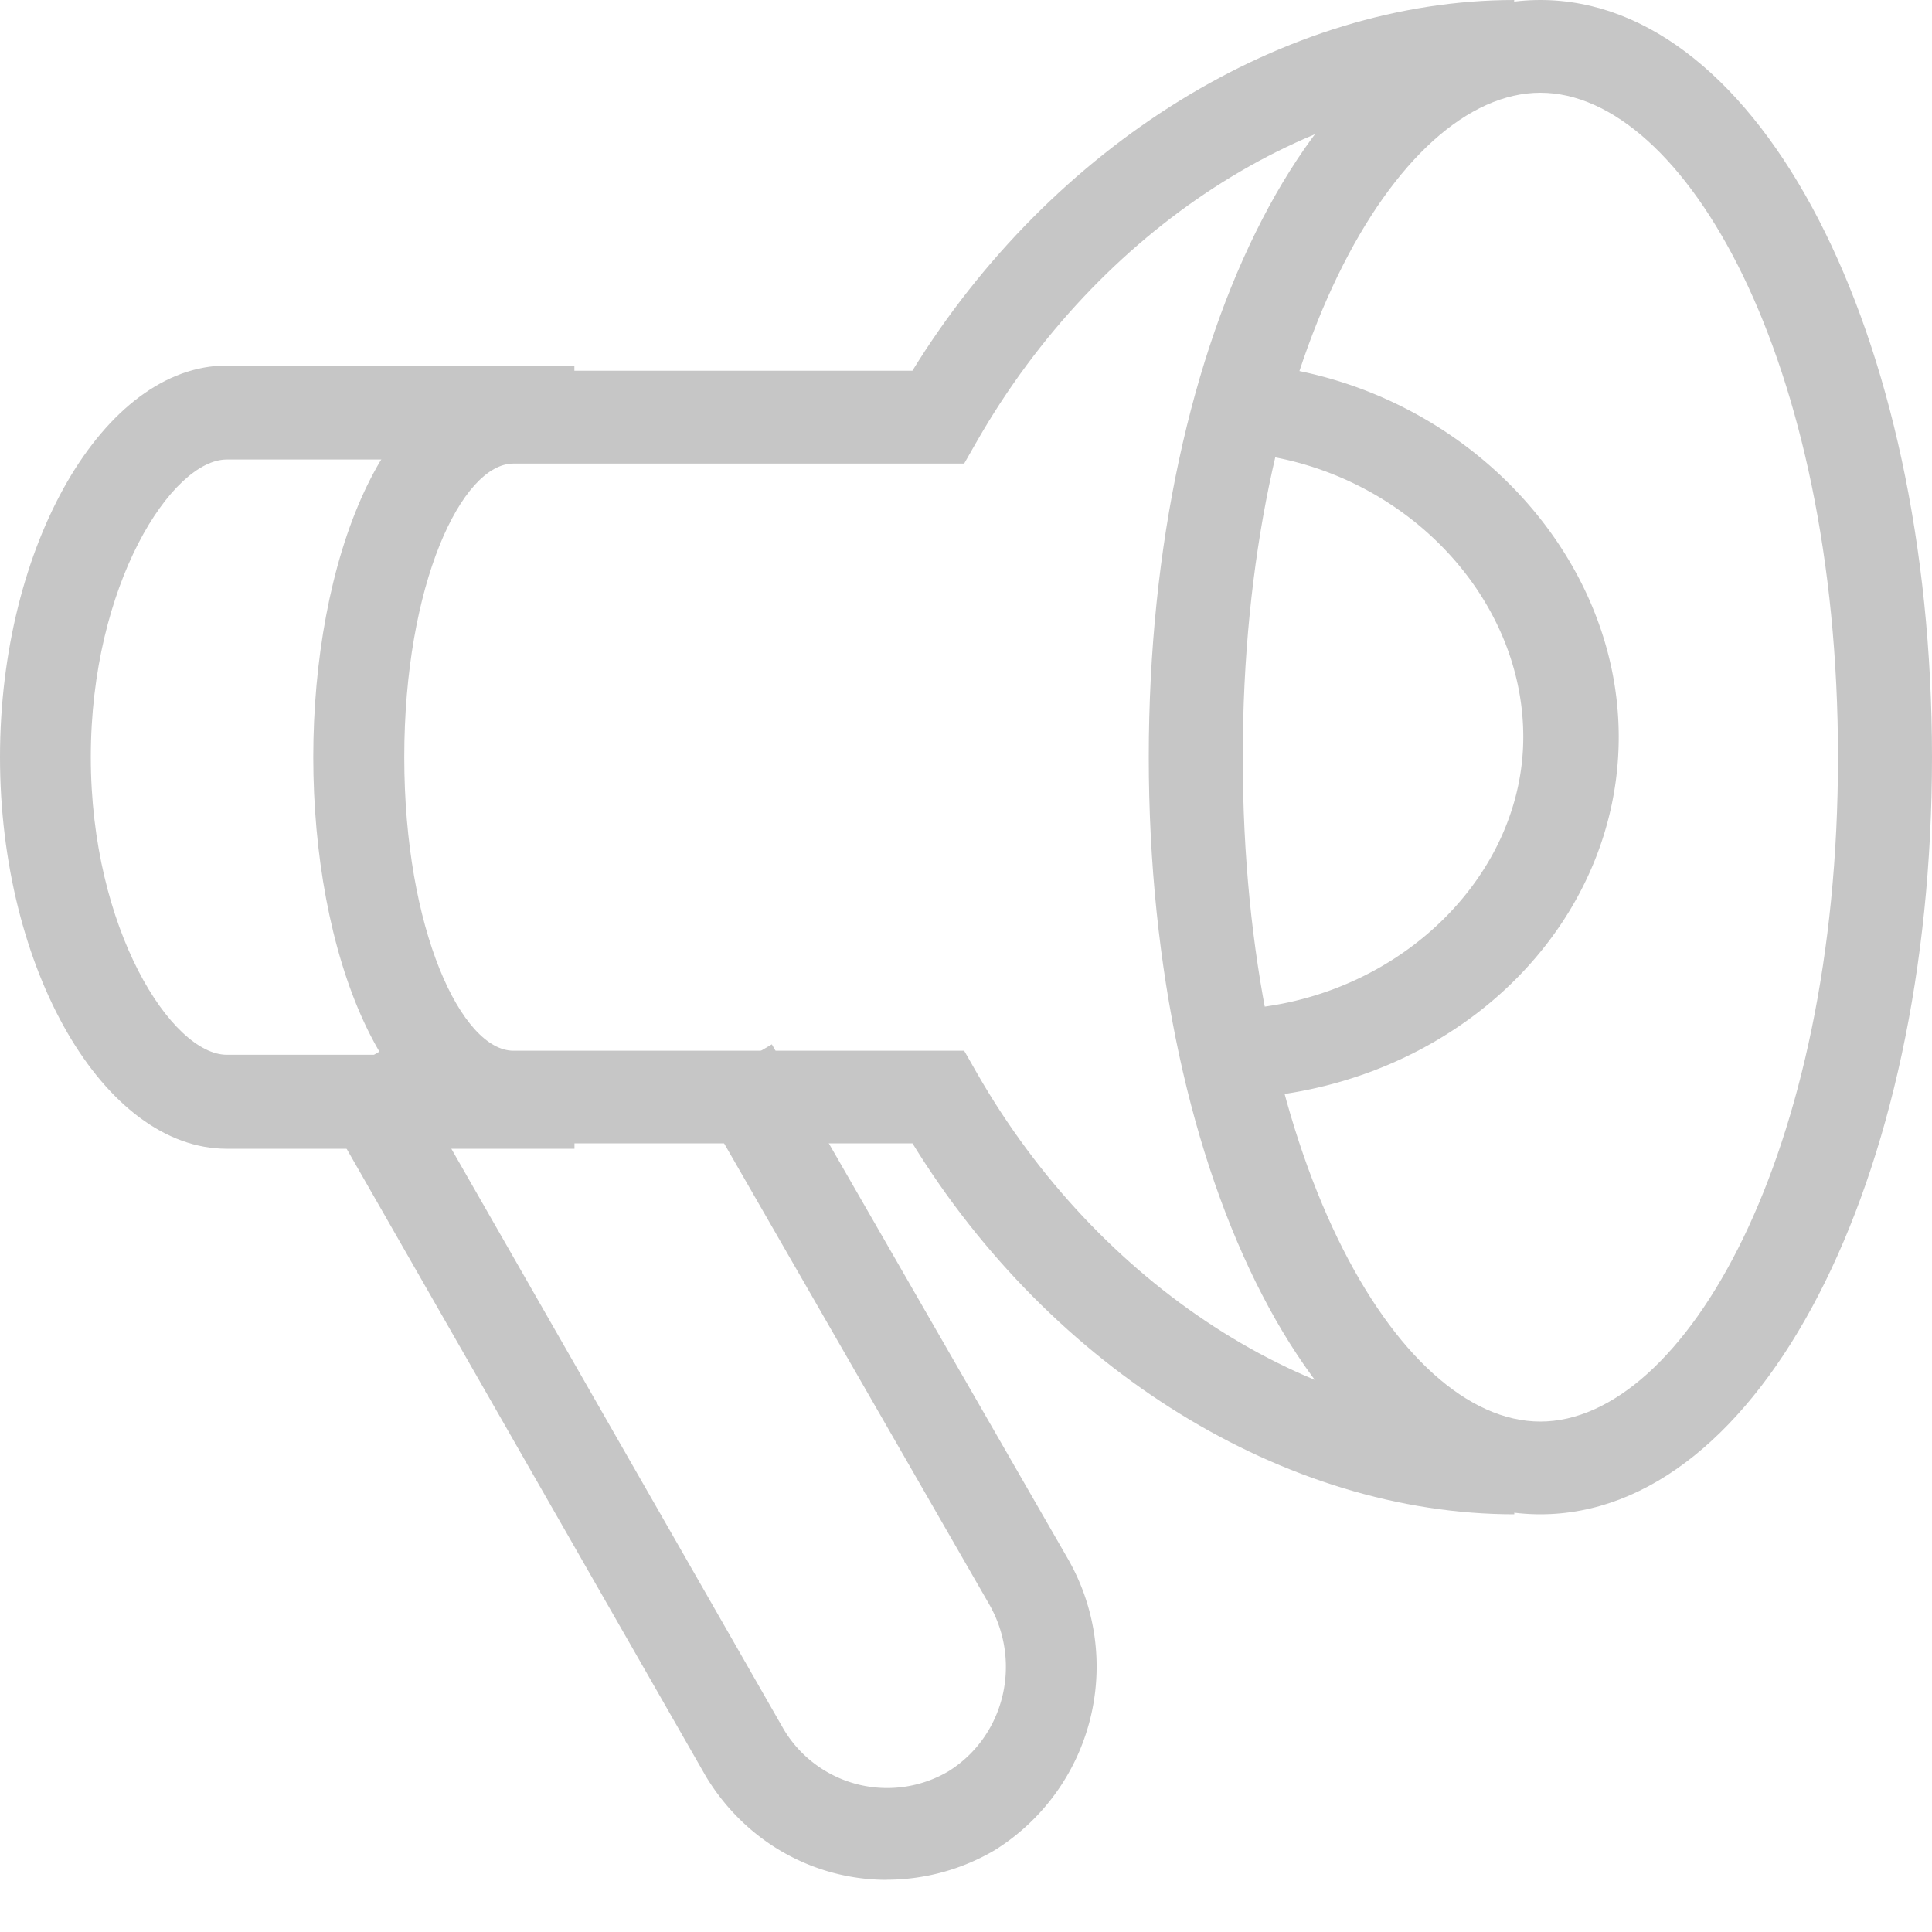<svg xmlns="http://www.w3.org/2000/svg" width="20" height="20" viewBox="0 0 20 20">
    <g fill="#C6C6C6" fill-rule="evenodd">
        <path d="M9.18 19.46c-.74 0-1.452-.38-1.869-1.065l-4.068-7.106.811-.477 4.062 7.095a1.248 1.248 0 0 0 1.703.429c.576-.36.767-1.121.422-1.727l-3.06-5.32.809-.478 3.062 5.321a2.24 2.24 0 0 1-.753 3.02 2.21 2.21 0 0 1-1.12.307M13.092 11.351l-.111-.917c1.563-.166 2.788-1.398 2.788-2.805 0-1.453-1.228-2.74-2.796-2.93l.127-.915c2.05.248 3.657 1.937 3.657 3.845 0 1.9-1.576 3.501-3.665 3.722"/>
        <path d="M5.946 11.892H2.347C1.075 11.892 0 10.035 0 7.838 0 5.64 1.075 3.784 2.347 3.784h3.599v.973H2.347C1.78 4.757.94 6.05.94 7.837c0 1.788.841 3.082 1.408 3.082h3.599v.973z"/>
        <path d="M15.676 15.676c-2.371 0-4.79-1.499-6.23-3.84h-4.13c-1.361 0-2.073-2.01-2.073-3.998 0-1.987.712-4 2.072-4h4.13C10.887 1.499 13.305 0 15.675 0v.96c-2.121 0-4.303 1.413-5.558 3.601l-.136.238H5.315c-.534 0-1.13 1.248-1.13 3.039 0 1.791.596 3.039 1.13 3.039h4.666l.136.238c1.255 2.187 3.437 3.6 5.559 3.6v.96z"/>
        <path d="M15.946.96c-1.488 0-3.081 2.763-3.081 6.878 0 4.114 1.593 6.878 3.08 6.878 1.489 0 3.082-2.764 3.082-6.878 0-4.115-1.593-6.878-3.081-6.878m0 14.716c-2.274 0-4.054-3.443-4.054-7.838S13.672 0 15.946 0C18.219 0 20 3.443 20 7.838s-1.78 7.838-4.054 7.838"/>
    </g>
</svg>
